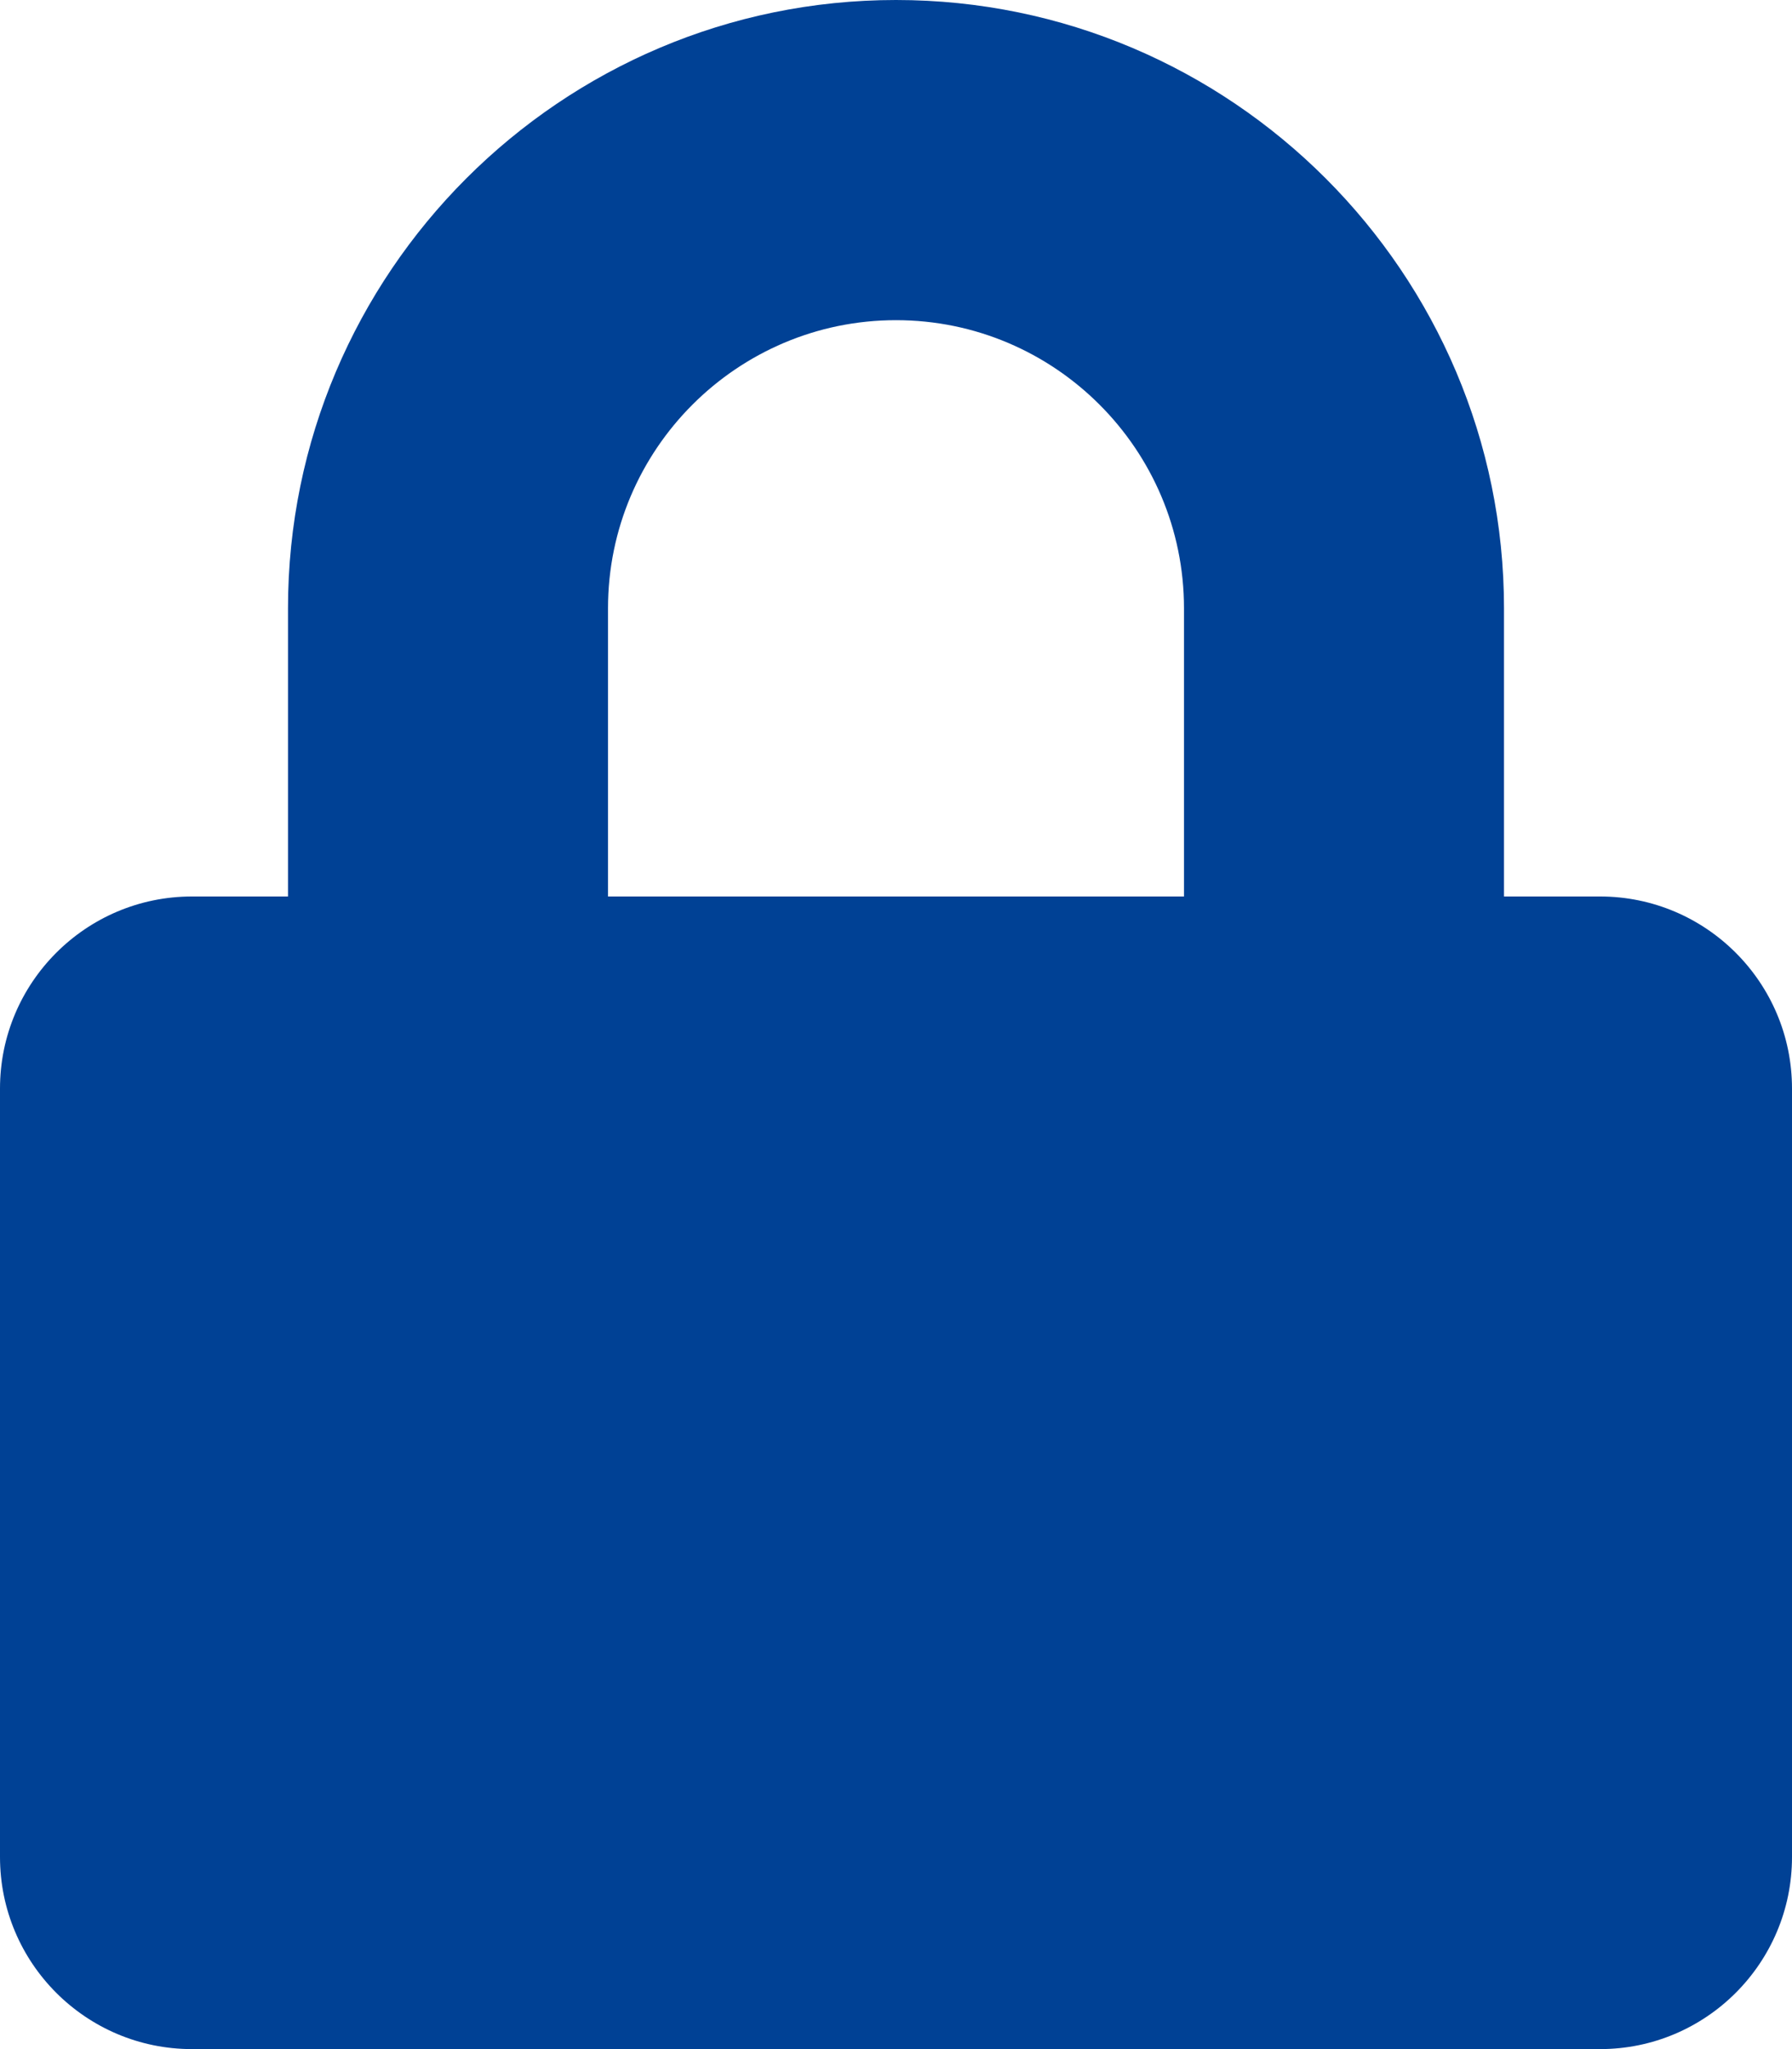 <svg width="42" height="48" viewBox="0 0 42 48" fill="none" xmlns="http://www.w3.org/2000/svg">
<rect width="42" height="48" fill="#1E1E1E"/>
<g clip-path="url(#clip0_0_1)">
<rect width="1440" height="5479" transform="translate(-748 -1371)" fill="#F4F8FC"/>
<g filter="url(#filter0_d_0_1)">
<path d="M-40 -6C-40 -19.255 -29.255 -30 -16 -30H215C228.255 -30 239 -19.255 239 -6V296C239 309.255 228.255 320 215 320H-16C-29.255 320 -40 309.255 -40 296V-6Z" fill="white"/>
</g>
<path d="M37.5 21H35.25V14.25C35.25 6.394 28.856 0 21 0C13.144 0 6.75 6.394 6.75 14.25V21H4.5C2.016 21 0 23.016 0 25.5V43.5C0 45.984 2.016 48 4.5 48H37.5C39.984 48 42 45.984 42 43.5V25.5C42 23.016 39.984 21 37.5 21ZM27.75 21H14.25V14.25C14.25 10.528 17.278 7.5 21 7.5C24.722 7.5 27.75 10.528 27.75 14.25V21Z" fill="#004195"/>
</g>
<defs>
<filter id="filter0_d_0_1" x="-52" y="-30" width="303" height="374" filterUnits="userSpaceOnUse" color-interpolation-filters="sRGB">
<feFlood flood-opacity="0" result="BackgroundImageFix"/>
<feColorMatrix in="SourceAlpha" type="matrix" values="0 0 0 0 0 0 0 0 0 0 0 0 0 0 0 0 0 0 127 0" result="hardAlpha"/>
<feOffset dy="12"/>
<feGaussianBlur stdDeviation="6"/>
<feComposite in2="hardAlpha" operator="out"/>
<feColorMatrix type="matrix" values="0 0 0 0 0 0 0 0 0 0 0 0 0 0 0 0 0 0 0.051 0"/>
<feBlend mode="normal" in2="BackgroundImageFix" result="effect1_dropShadow_0_1"/>
<feBlend mode="normal" in="SourceGraphic" in2="effect1_dropShadow_0_1" result="shape"/>
</filter>
<clipPath id="clip0_0_1">
<rect width="1440" height="5479" fill="white" transform="translate(-748 -1371)"/>
</clipPath>
</defs>
</svg>
